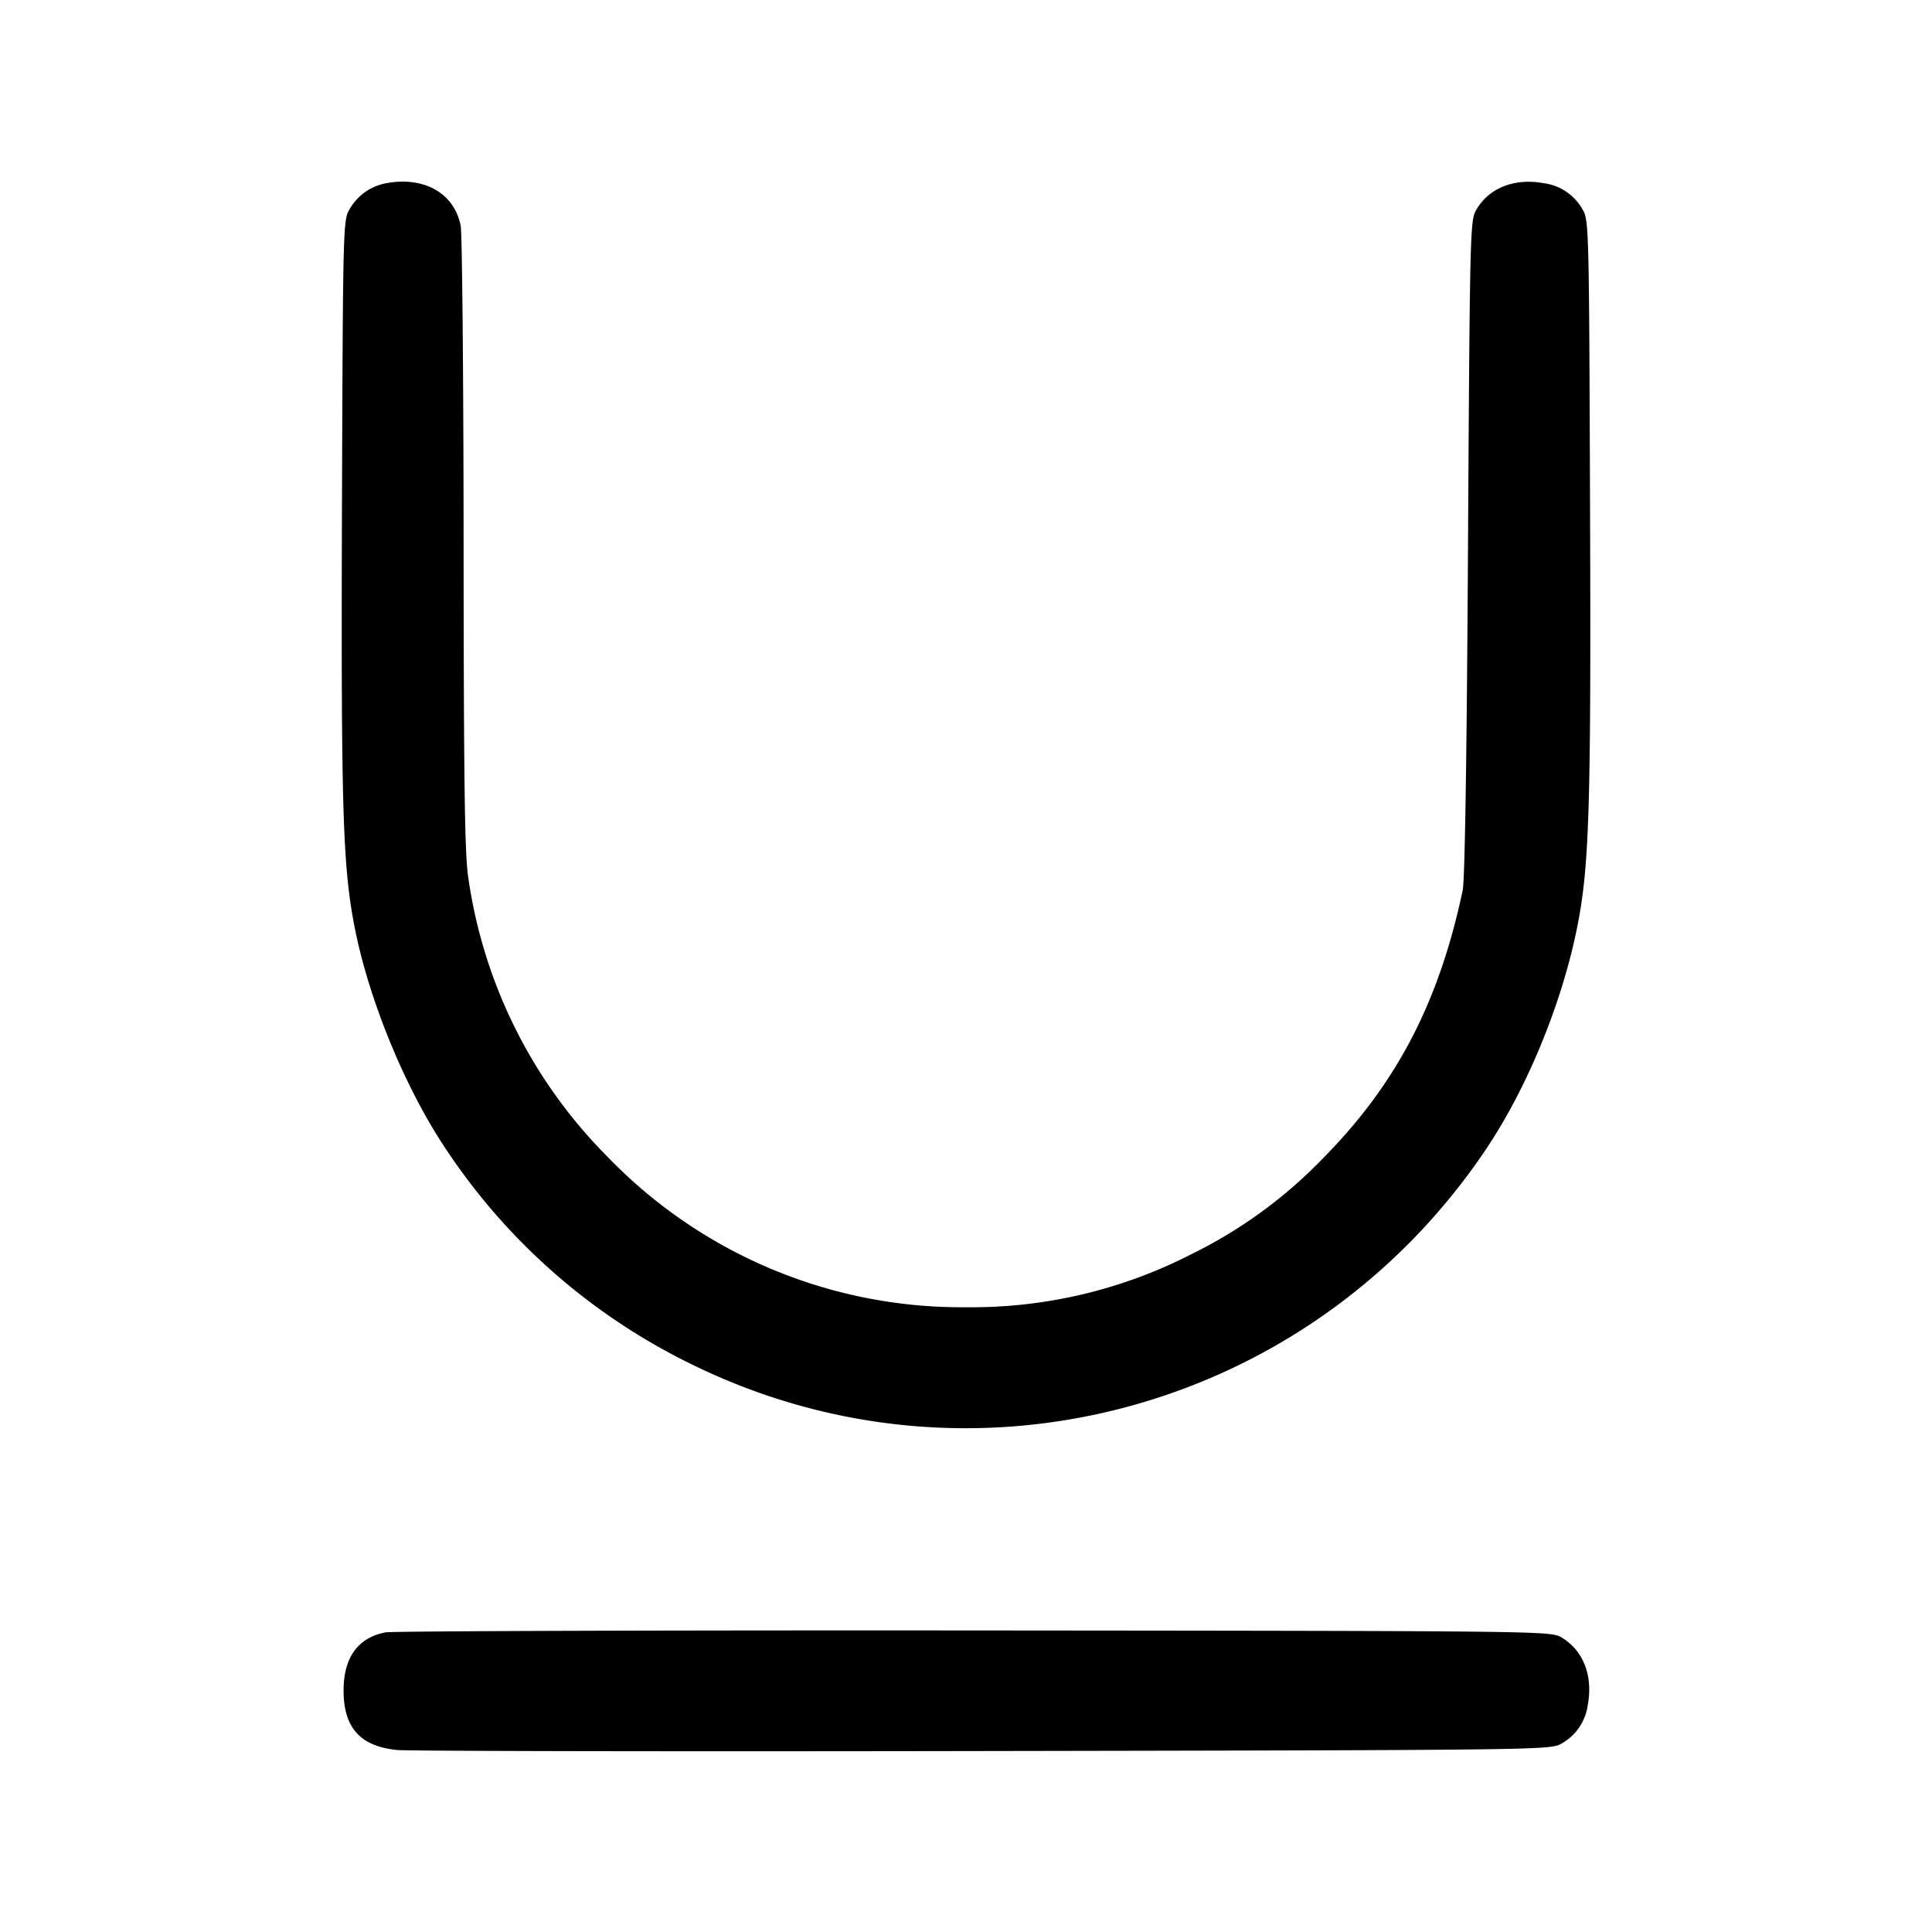 <svg width="24" height="24" fill="none" xmlns="http://www.w3.org/2000/svg"><path d="M4.787 2.278a.659.659 0 0 0-.447.326c-.078.133-.08.219-.092 3.696-.012 3.736.009 4.447.154 5.201.176.912.63 2.018 1.139 2.776a7.714 7.714 0 0 0 3.039 2.665c3.487 1.722 7.695.587 9.879-2.665.503-.748.929-1.776 1.123-2.709.161-.774.184-1.473.17-5.288-.012-3.456-.014-3.543-.092-3.676a.646.646 0 0 0-.475-.327c-.367-.069-.684.054-.845.327-.078.133-.081.23-.104 4.196-.015 2.605-.039 4.132-.066 4.26-.293 1.386-.818 2.396-1.721 3.314a5.843 5.843 0 0 1-1.645 1.204 5.984 5.984 0 0 1-2.804.661 6.107 6.107 0 0 1-4.449-1.865A6.14 6.14 0 0 1 5.817 10.9c-.044-.286-.056-1.136-.058-4.14-.001-2.079-.018-3.858-.036-3.954-.079-.408-.458-.621-.936-.528m0 18c-.342.067-.519.314-.519.722 0 .462.207.693.663.739.137.014 3.417.02 7.289.013 6.957-.012 7.042-.013 7.176-.092a.646.646 0 0 0 .327-.475c.069-.367-.054-.684-.327-.845-.135-.079-.213-.08-7.296-.086-3.938-.003-7.229.008-7.313.024" fill-rule="evenodd" fill="#000"/></svg>